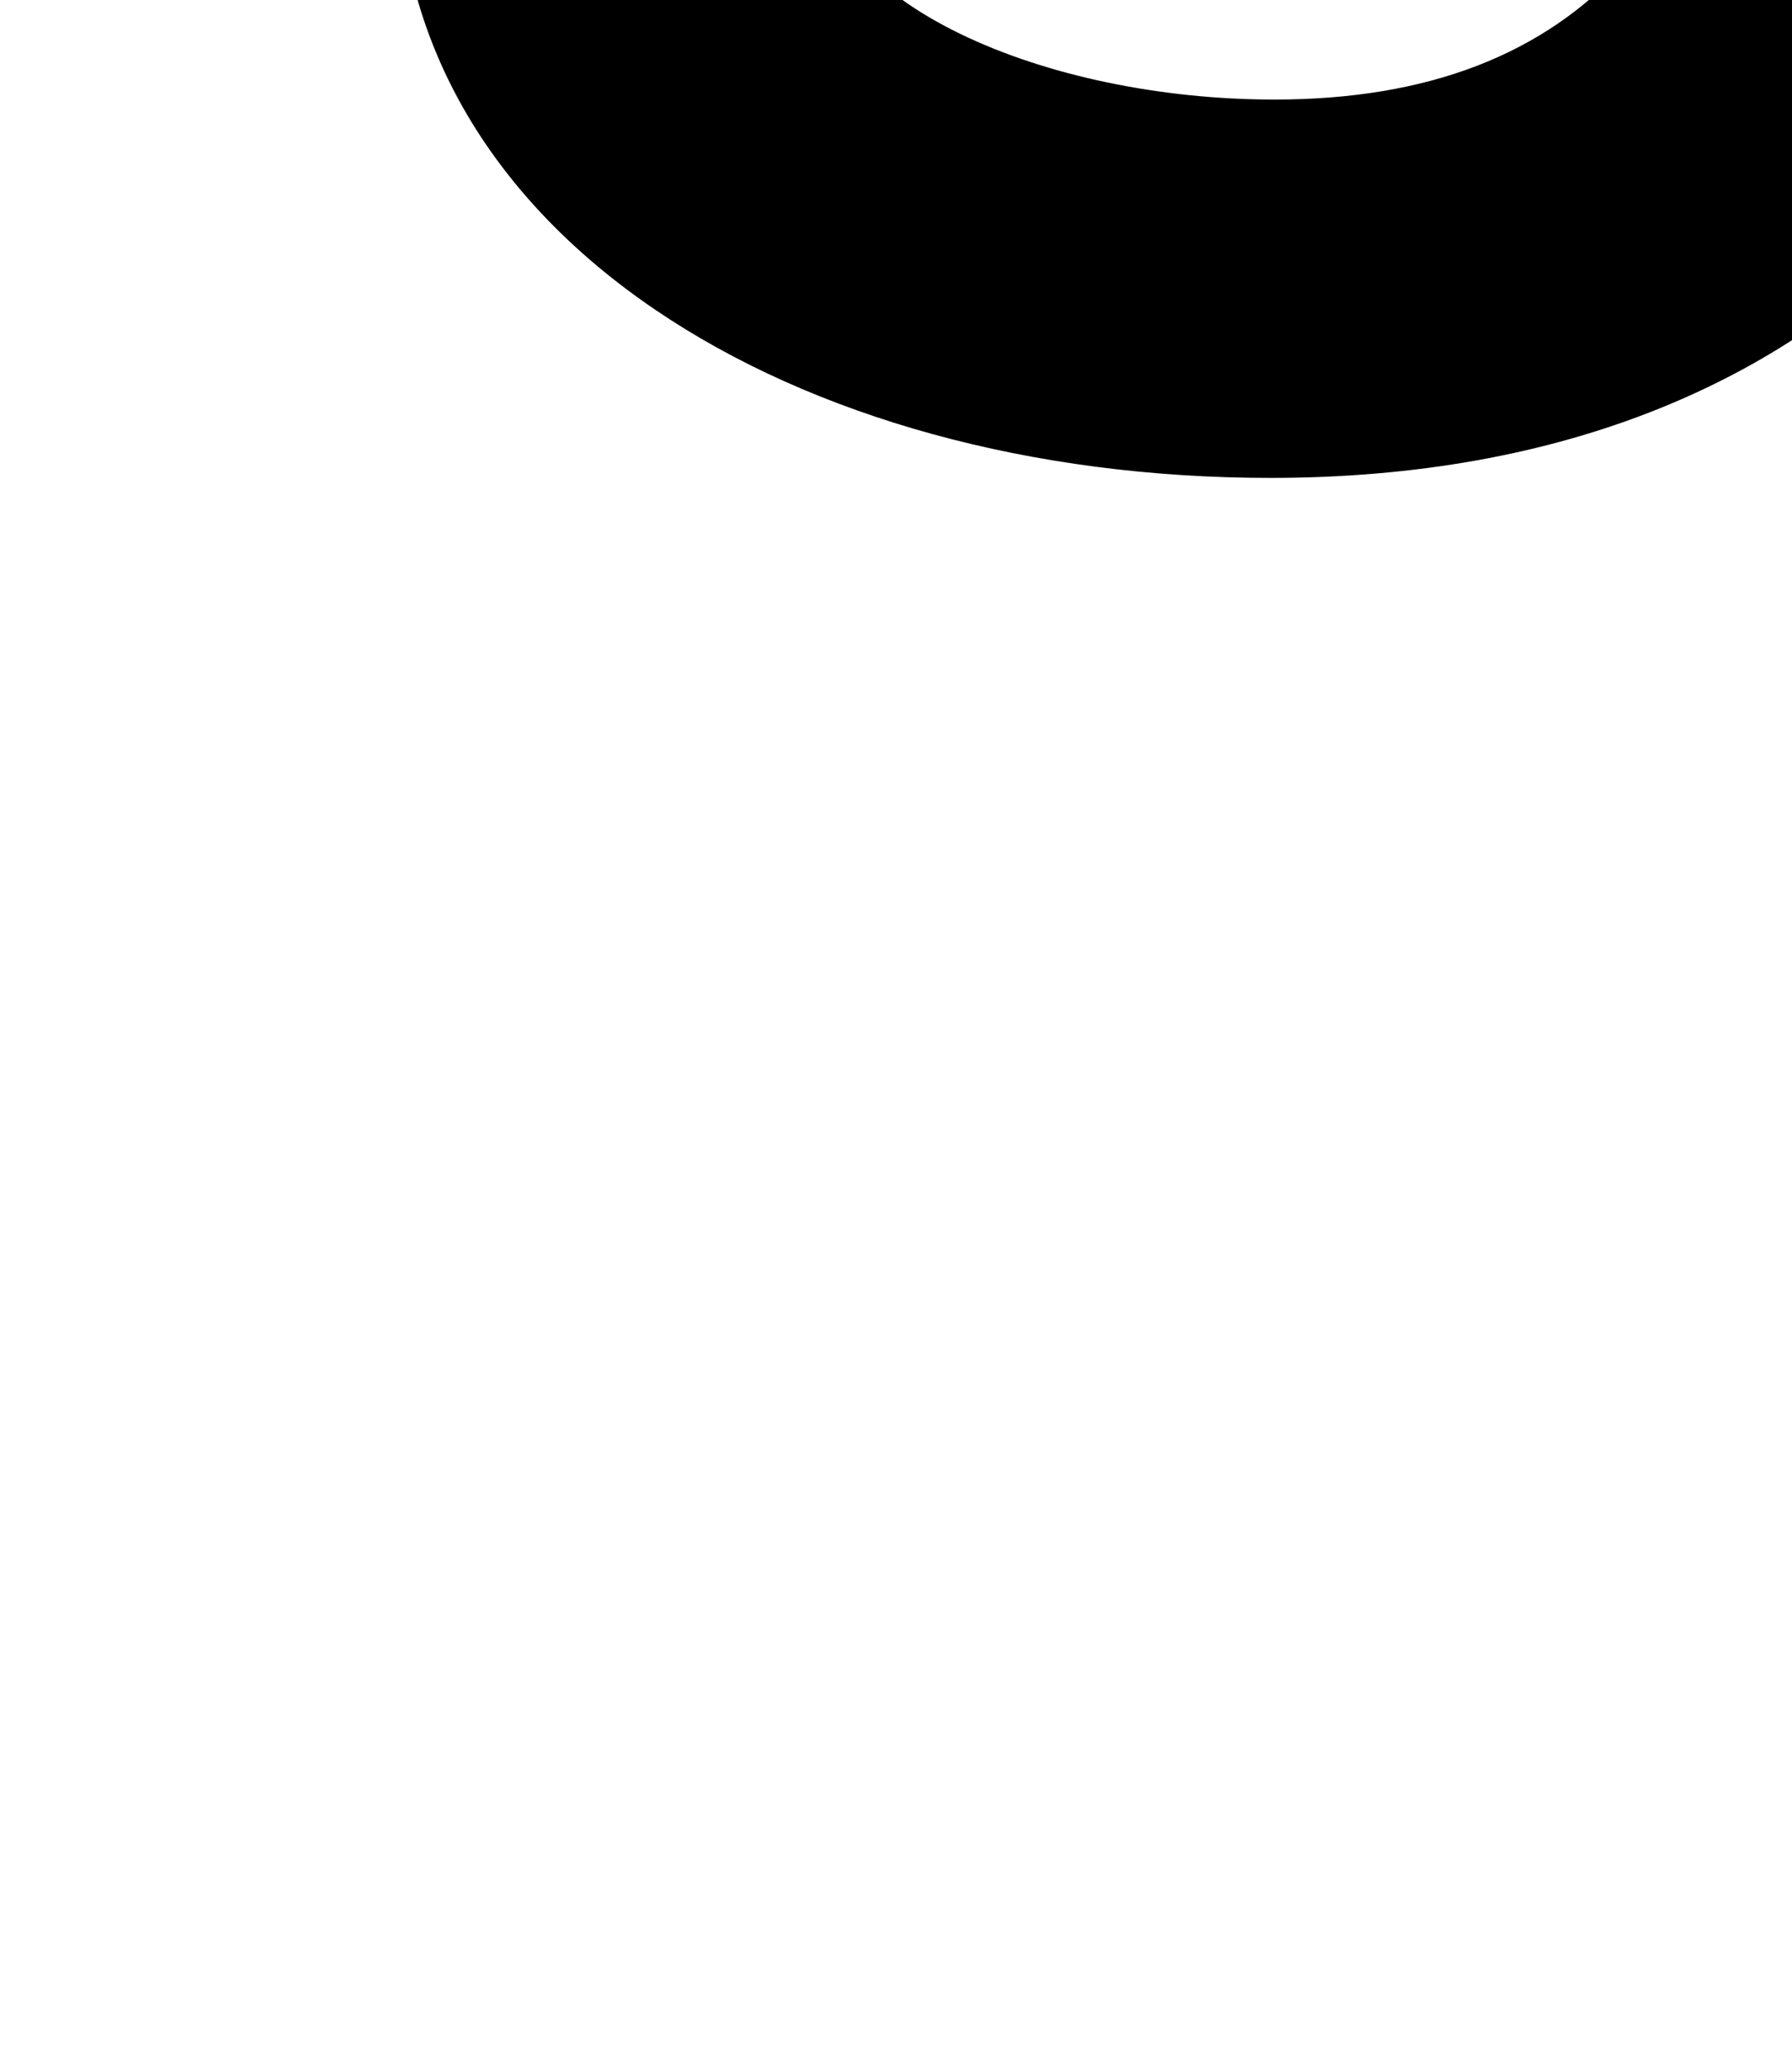 <svg viewBox="50 -10 450 520" transform="rotate(180 50 50) scale(-1,1)"> 	
	<g> 		
		<path d="M50 345c0 101 83 165 215 165c154 0 235 -93 235 -260c0 -165 -85 -260 -231 -260c-120 0 -219 61 -219 155h105c0 -36 58 -60 115 -60c77 0 117 45 124 137c-35 -20 -82 -37 -139 -37c-124 0 -205 63 -205 160zM273 275c47 0 87 20 116 40c-14 68 -53 100 -124 100
c-67 0 -110 -28 -110 -70c0 -45 41 -70 118 -70z"></path> 		
	</g> 
</svg>

